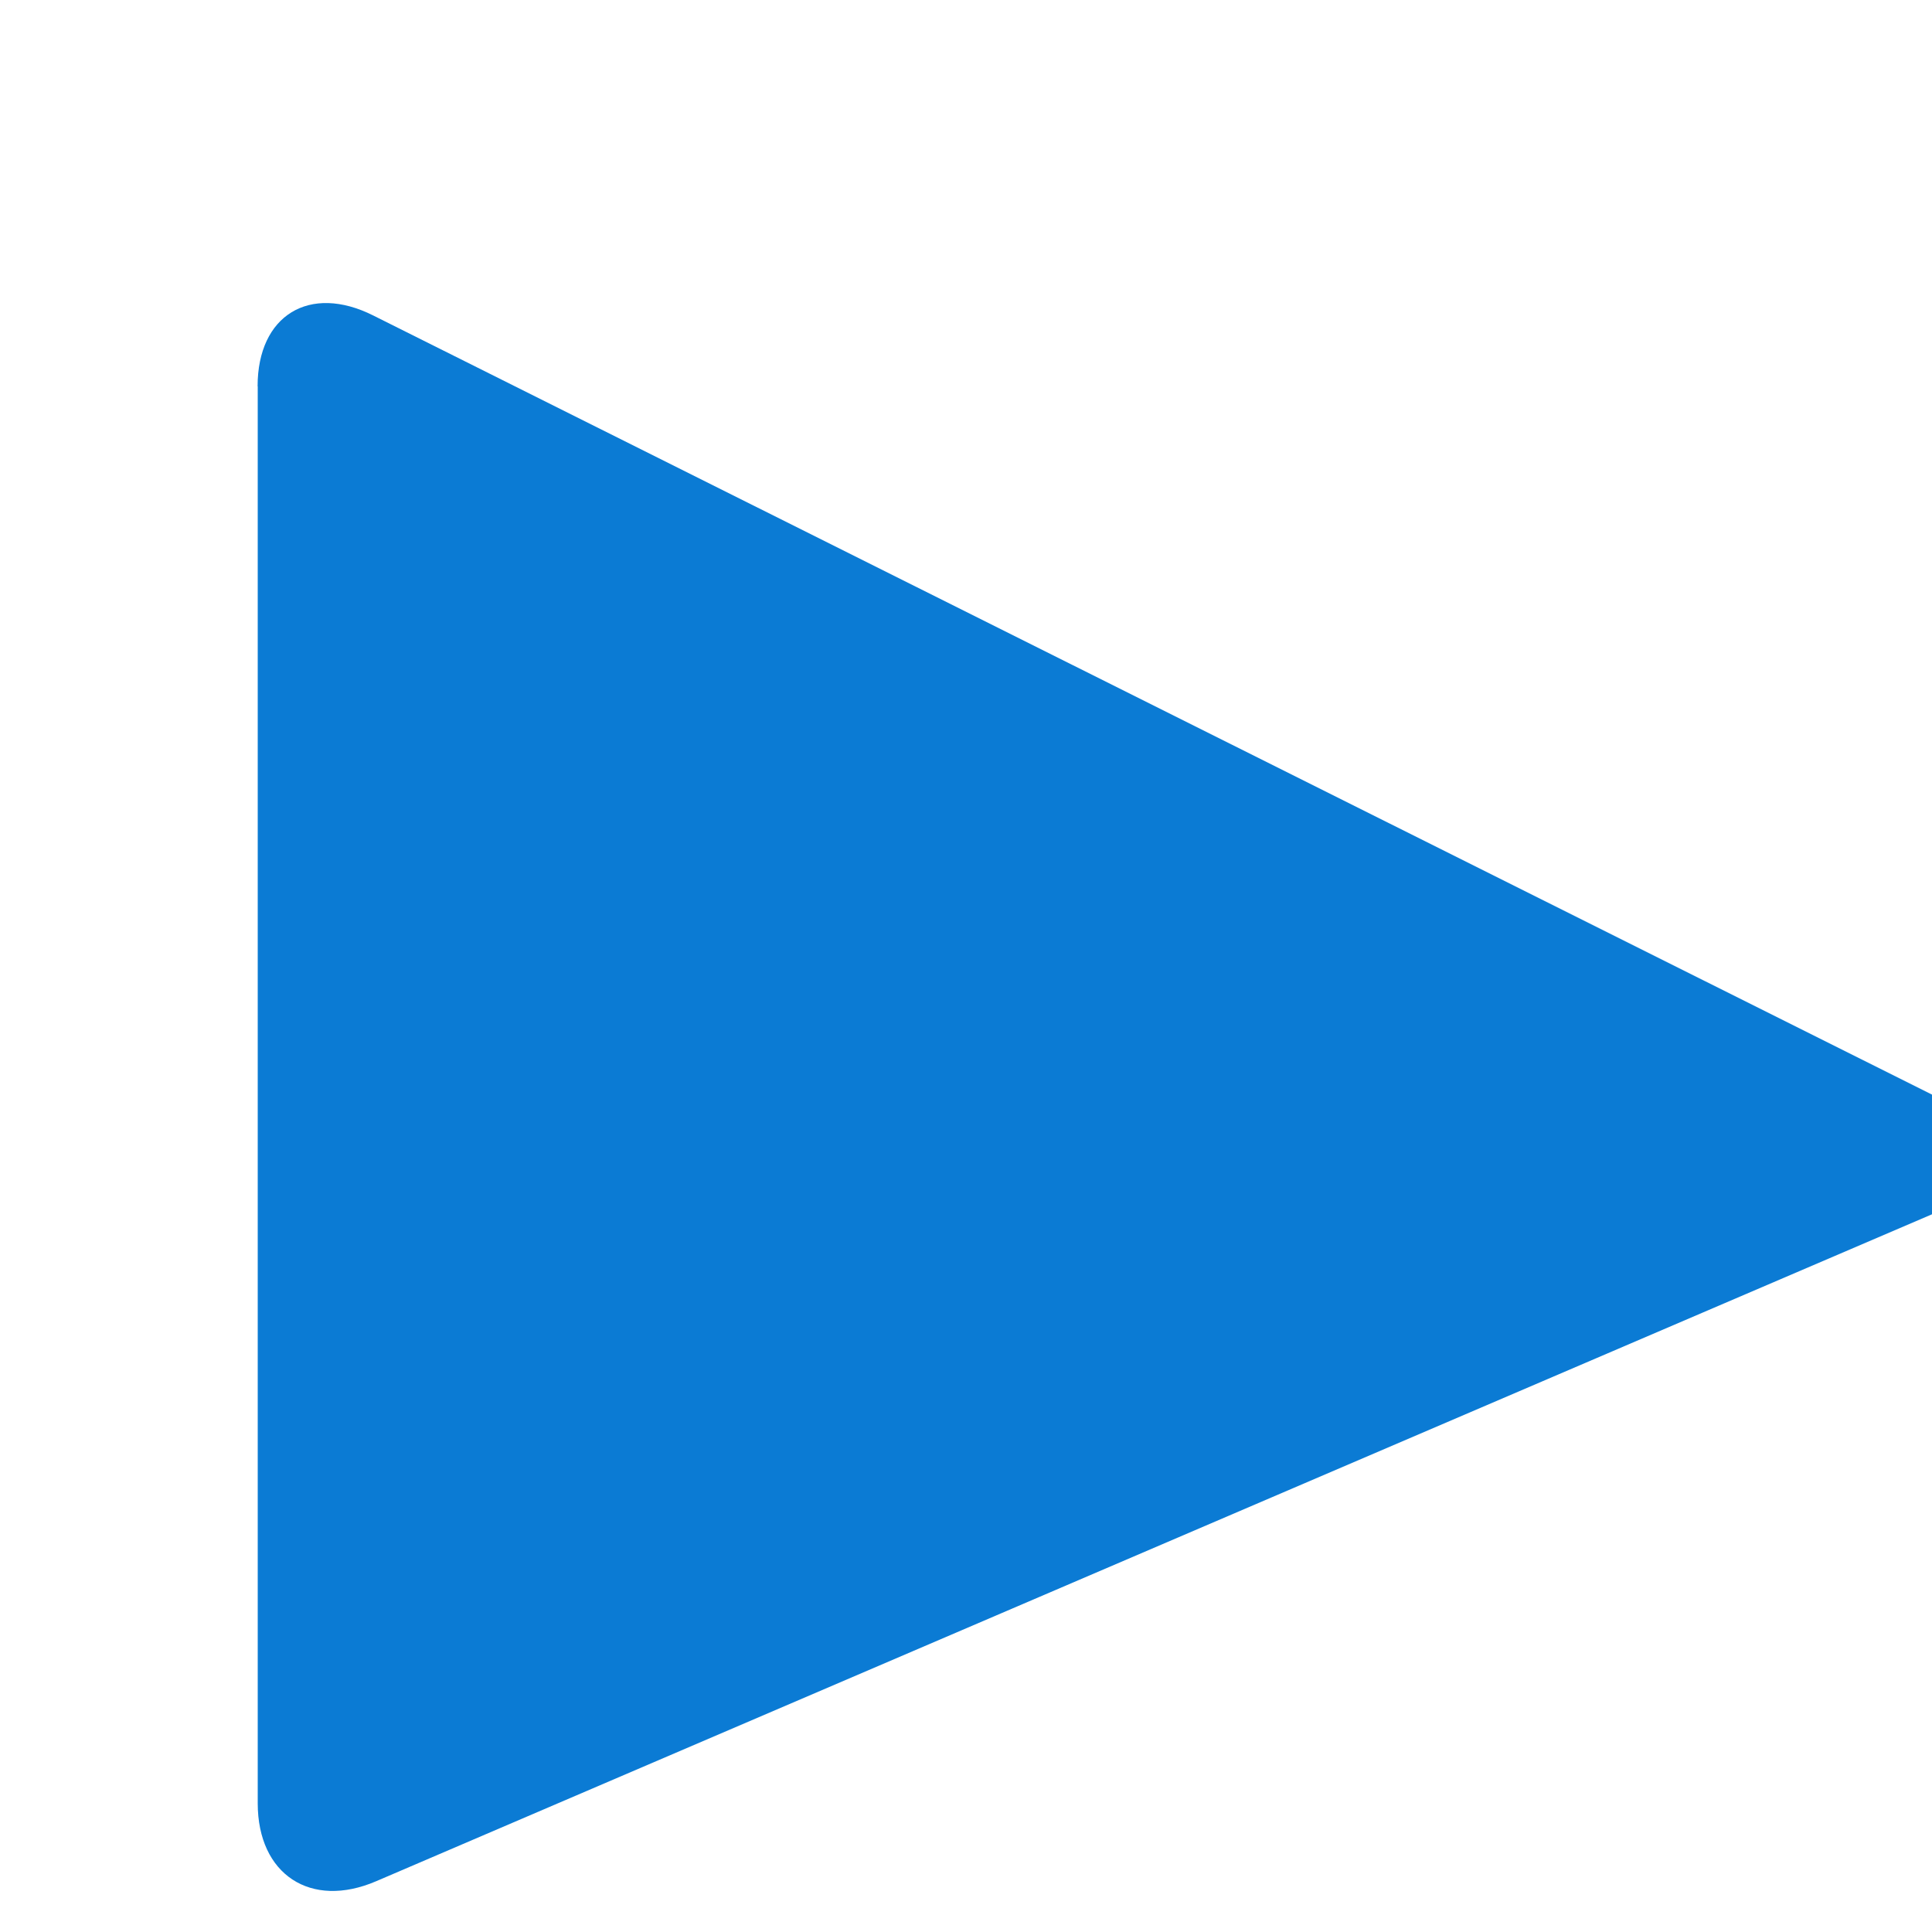 <svg width="10" height="10" viewBox="0 0 15 15" xmlns="http://www.w3.org/2000/svg"><title>play</title><path d="M2 2.999c0-.552.404-.797.897-.55L15.103 8.55c.495.248.493.622-.022.843L2.92 14.606c-.508.218-.919-.053-.919-.605V3z" fill="#0b7bd4" fill-rule="evenodd"/></svg>

